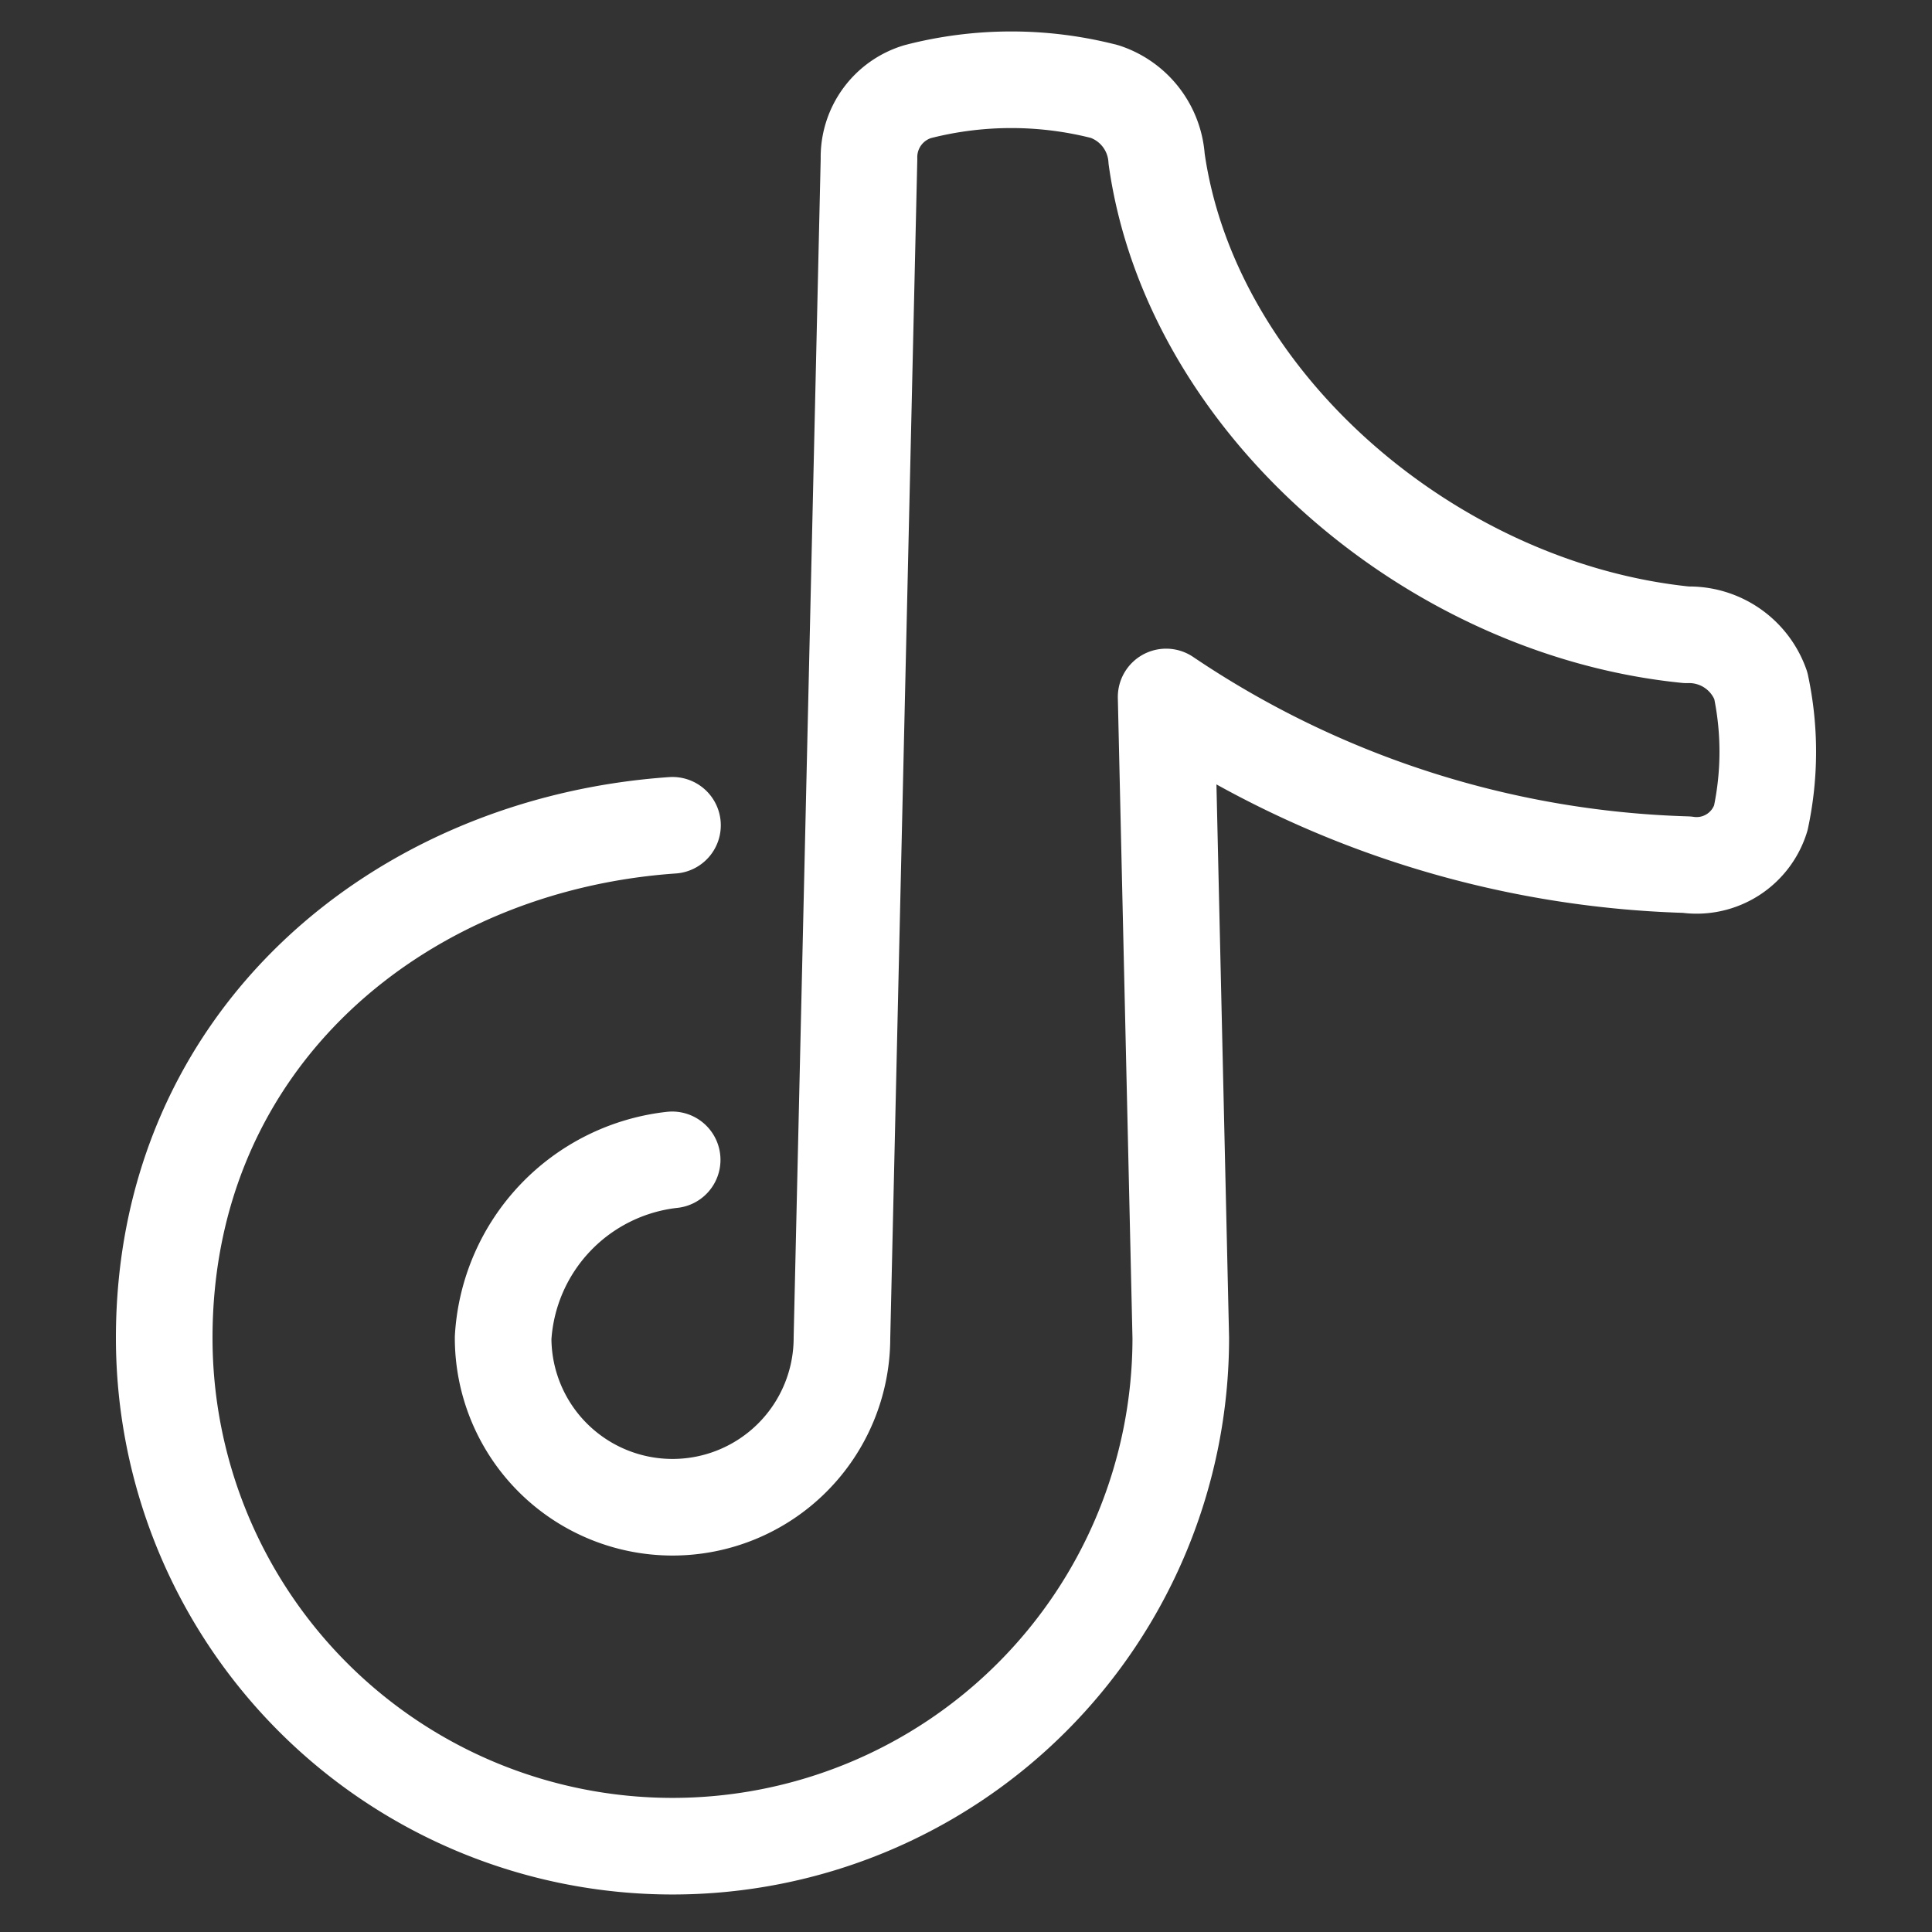 <svg id="tiktok" xmlns="http://www.w3.org/2000/svg" width="24" height="24" viewBox="0 0 24 24">
  <rect x="0" y="0" width="24" height="24" fill="#333333" stroke="none"/>
  <rect id="Rectangle_8" data-name="Rectangle 8" width="24" height="24" fill="#fff" opacity="0"/>
  <g id="Group_21" data-name="Group 21" transform="translate(11.16 11.072)">
    <path id="Path_3" data-name="Path 3" d="M8.714,10.7c-3.4.236-6.314,2.657-6.314,6.368a6.314,6.314,0,1,0,12.628,0l-.182-7.962a12.192,12.192,0,0,0,6.467,2.083.835.835,0,0,0,.92-.578,3.955,3.955,0,0,0,0-1.649.944.944,0,0,0-.92-.628c-3.171-.317-6.157-2.883-6.585-5.913a.944.944,0,0,0-.644-.835,4.656,4.656,0,0,0-2.323,0,.85.85,0,0,0-.606.835l-.336,14.646a2.1,2.1,0,1,1-4.209,0,2.366,2.366,0,0,1,2.1-2.211" transform="translate(-11.52 -11.52)" fill="none" stroke="#fff" stroke-linecap="round" stroke-linejoin="round" stroke-width="1.2"/>
  </g>
</svg>
